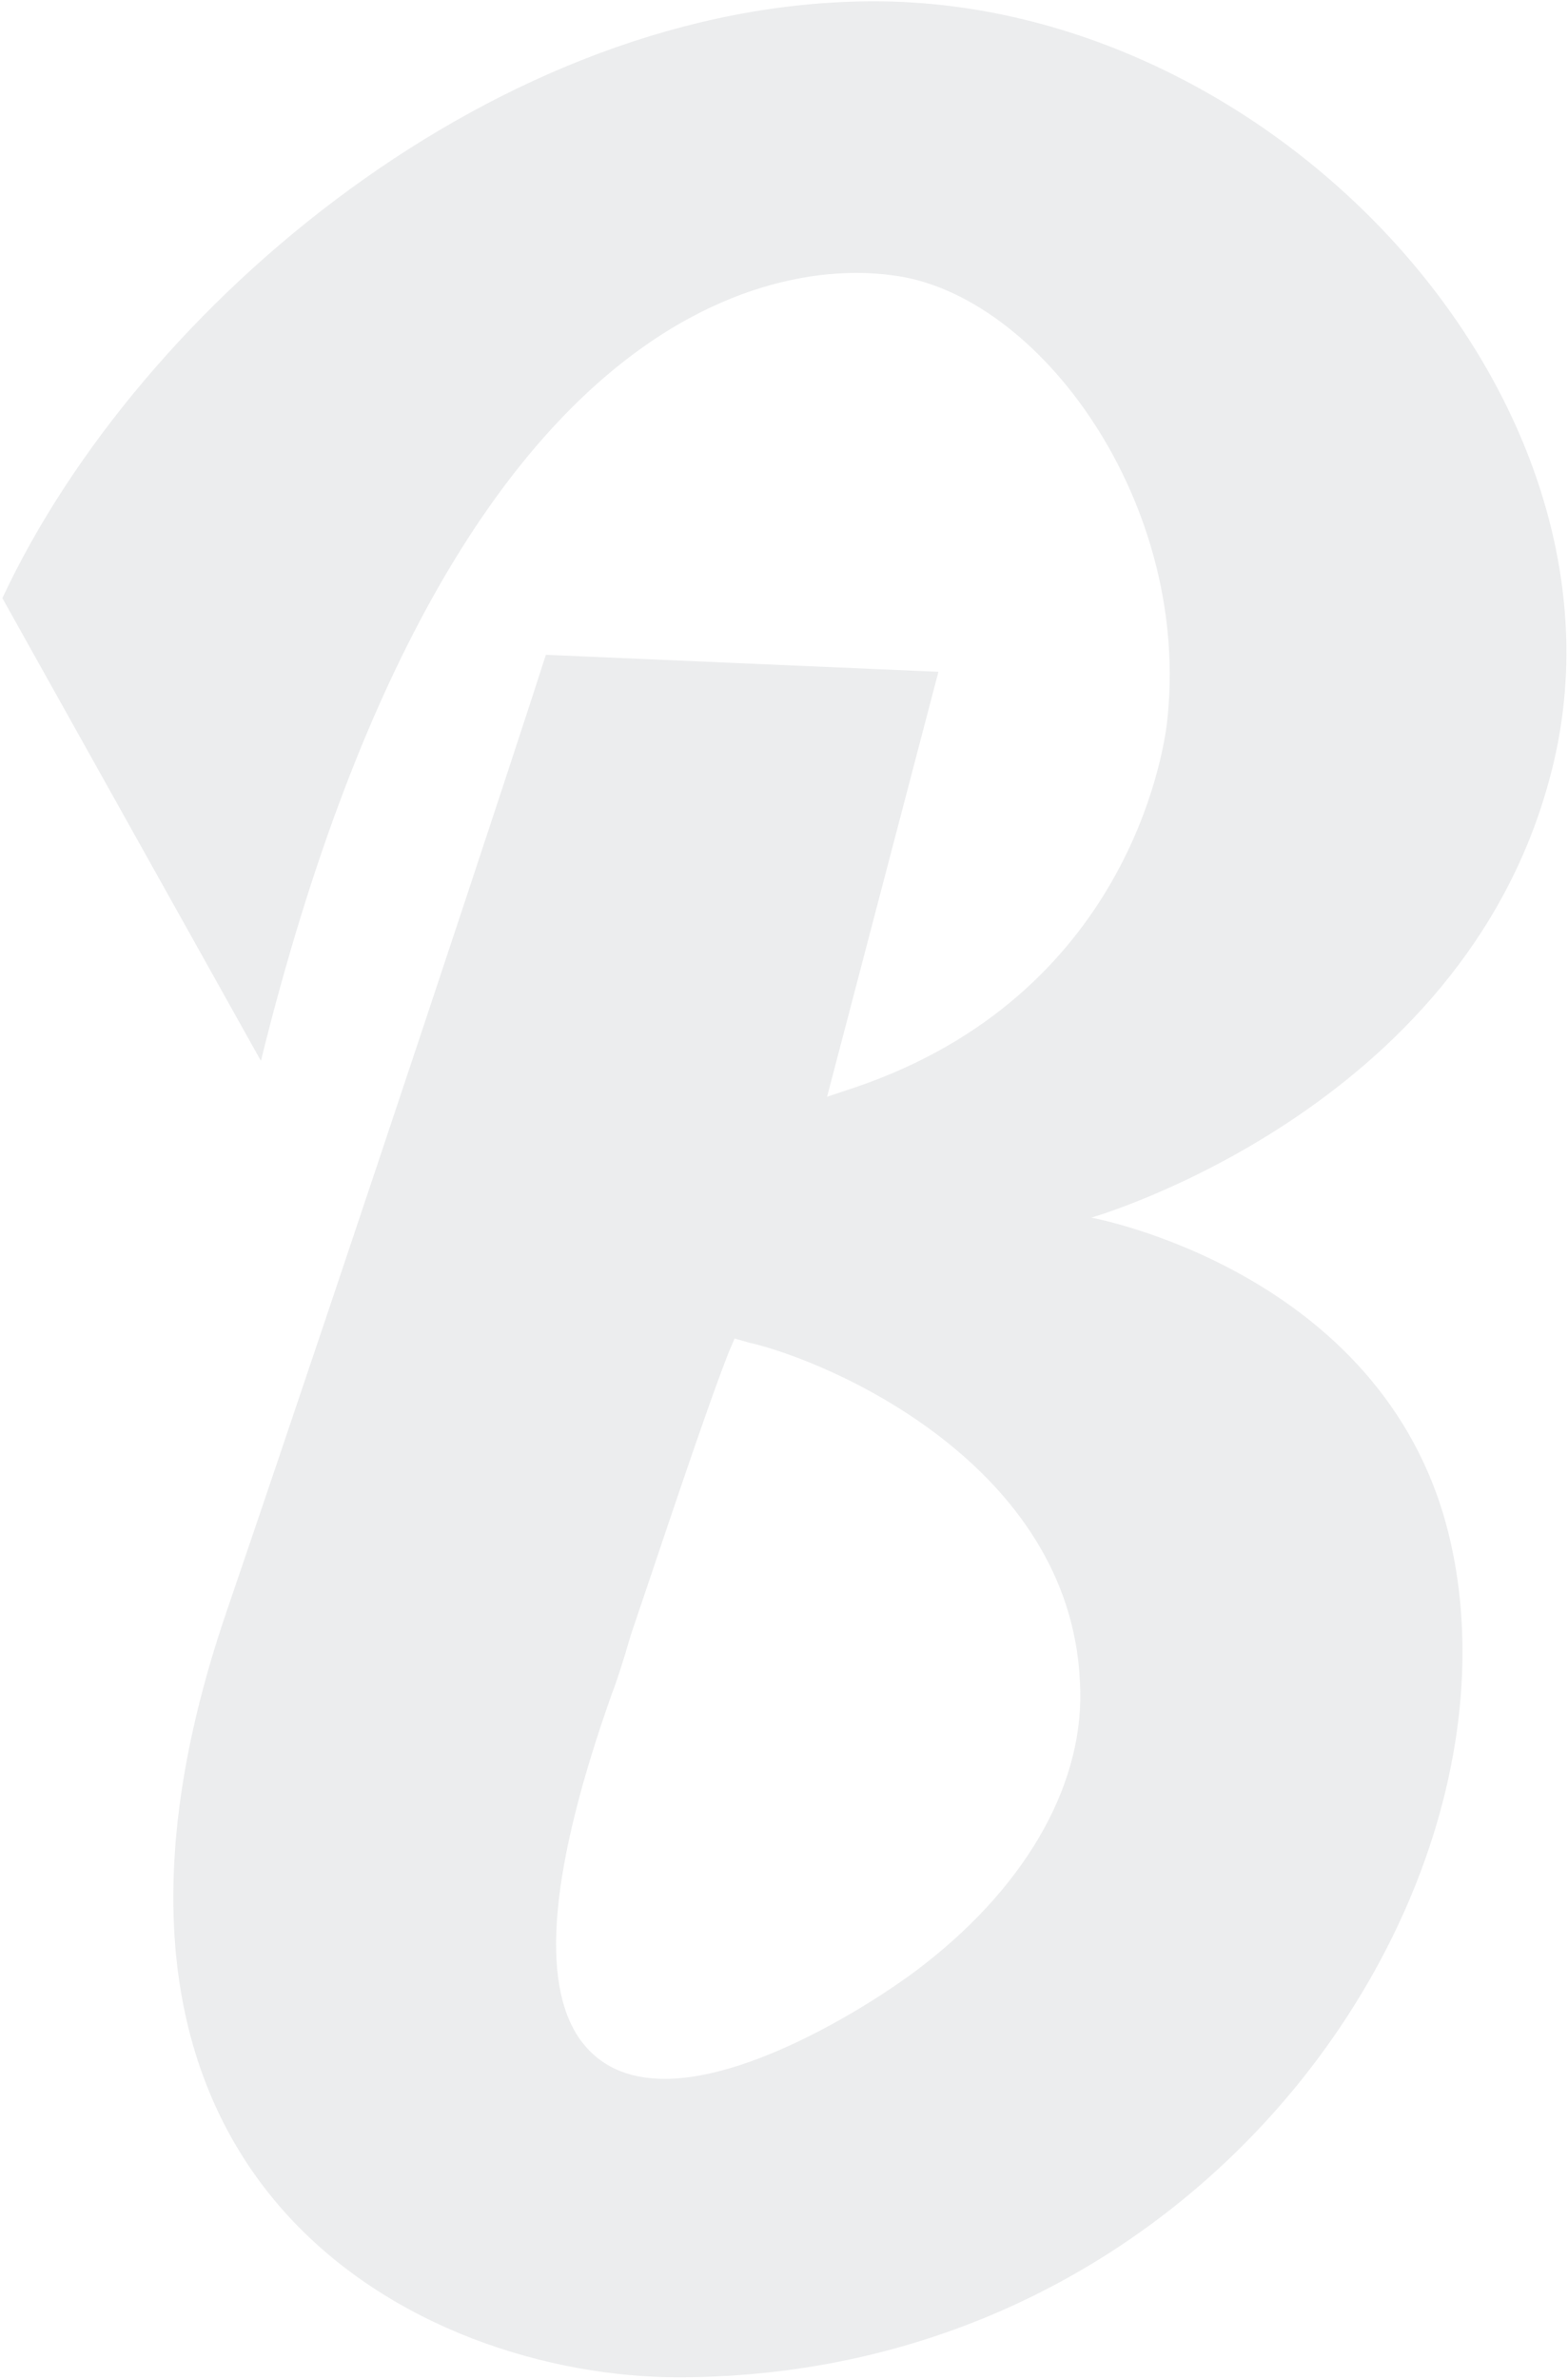 <svg width="590" height="895" viewBox="0 0 590 895" fill="none" xmlns="http://www.w3.org/2000/svg">
<path opacity="0.1" d="M583.179 292.499C620.815 153.247 481.634 0.496 328.961 0.496C188.359 0.496 52.728 114.171 0.891 225.004L98.175 399.069C174.867 88.594 314.048 100.672 335.352 103.514C390.74 109.908 448.969 189.481 439.027 272.606C437.607 283.263 424.115 374.203 321.859 409.016L311.208 412.568L353.104 252.713L205.402 246.318C195.46 277.579 134.391 462.301 85.394 605.816C10.832 823.219 159.955 894.266 255.109 894.266C456.07 894.266 578.208 708.123 544.833 575.976C519.98 477.931 410.623 458.038 410.623 458.038C410.623 458.038 549.804 418.252 583.179 292.499ZM348.134 738.673C333.931 750.041 285.644 782.012 250.139 782.012C235.936 782.012 225.285 777.039 218.184 767.092C203.271 745.778 206.822 703.15 230.256 637.076C231.676 633.524 234.516 624.998 237.357 615.052C248.008 583.791 265.051 531.927 274.282 508.481L276.413 503.508L281.383 504.929C312.628 512.034 402.812 551.109 406.362 632.813C408.493 669.758 387.189 708.123 348.134 738.673Z" fill="#3E4959"/>
</svg>
